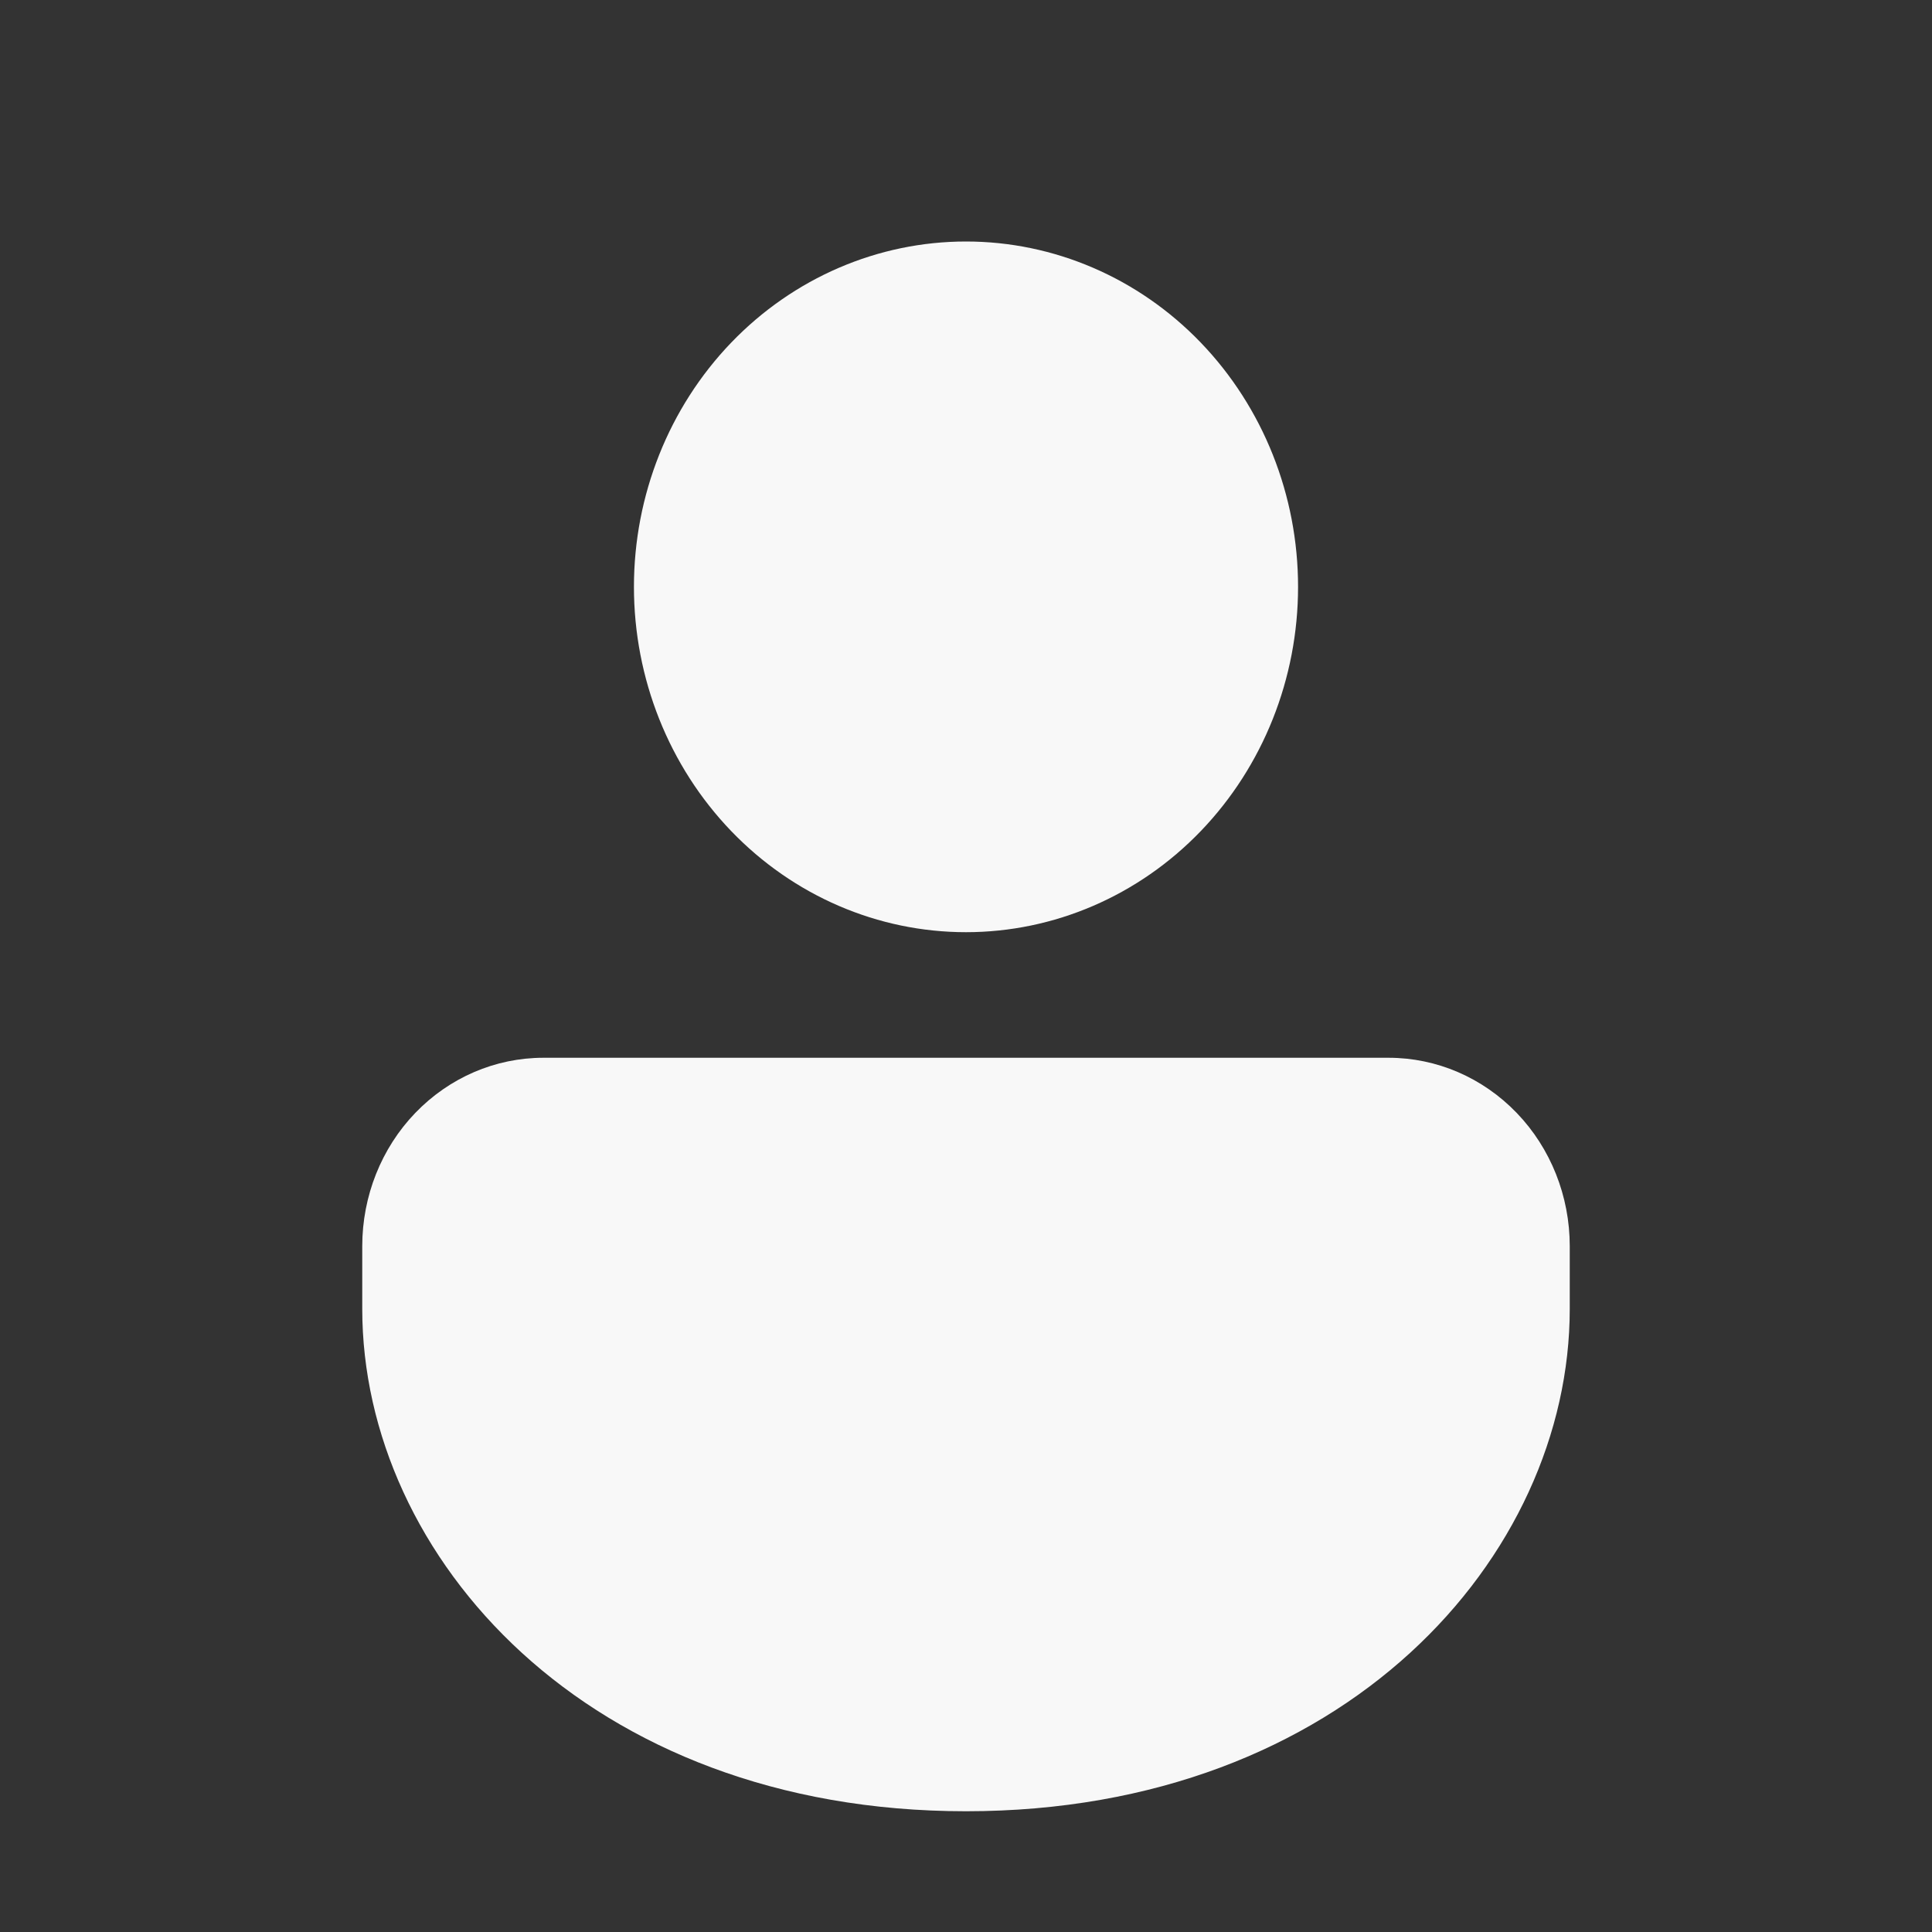 <svg width="16" height="16" viewBox="0 0 16 16" fill="none" xmlns="http://www.w3.org/2000/svg">
<rect x="0" y="0" width="16" height="16" fill="#333333" stroke="none"/>
<path d="M11.5 8.76C11.898 8.76 12.279 8.924 12.561 9.217C12.842 9.509 13 9.906 13 10.32V10.84C13 12.89 11.14 15 8 15C4.86 15 3 12.89 3 10.84V10.32C3 9.906 3.158 9.509 3.439 9.217C3.721 8.924 4.102 8.76 4.5 8.76H11.5ZM8 2C8.729 2 9.429 2.301 9.945 2.838C10.46 3.374 10.75 4.101 10.75 4.86C10.75 5.619 10.46 6.346 9.945 6.882C9.429 7.419 8.729 7.72 8 7.72C7.271 7.72 6.571 7.419 6.055 6.882C5.54 6.346 5.25 5.619 5.25 4.86C5.25 4.101 5.54 3.374 6.055 2.838C6.571 2.301 7.271 2 8 2Z" fill="#F8F8F8"/>
</svg>
